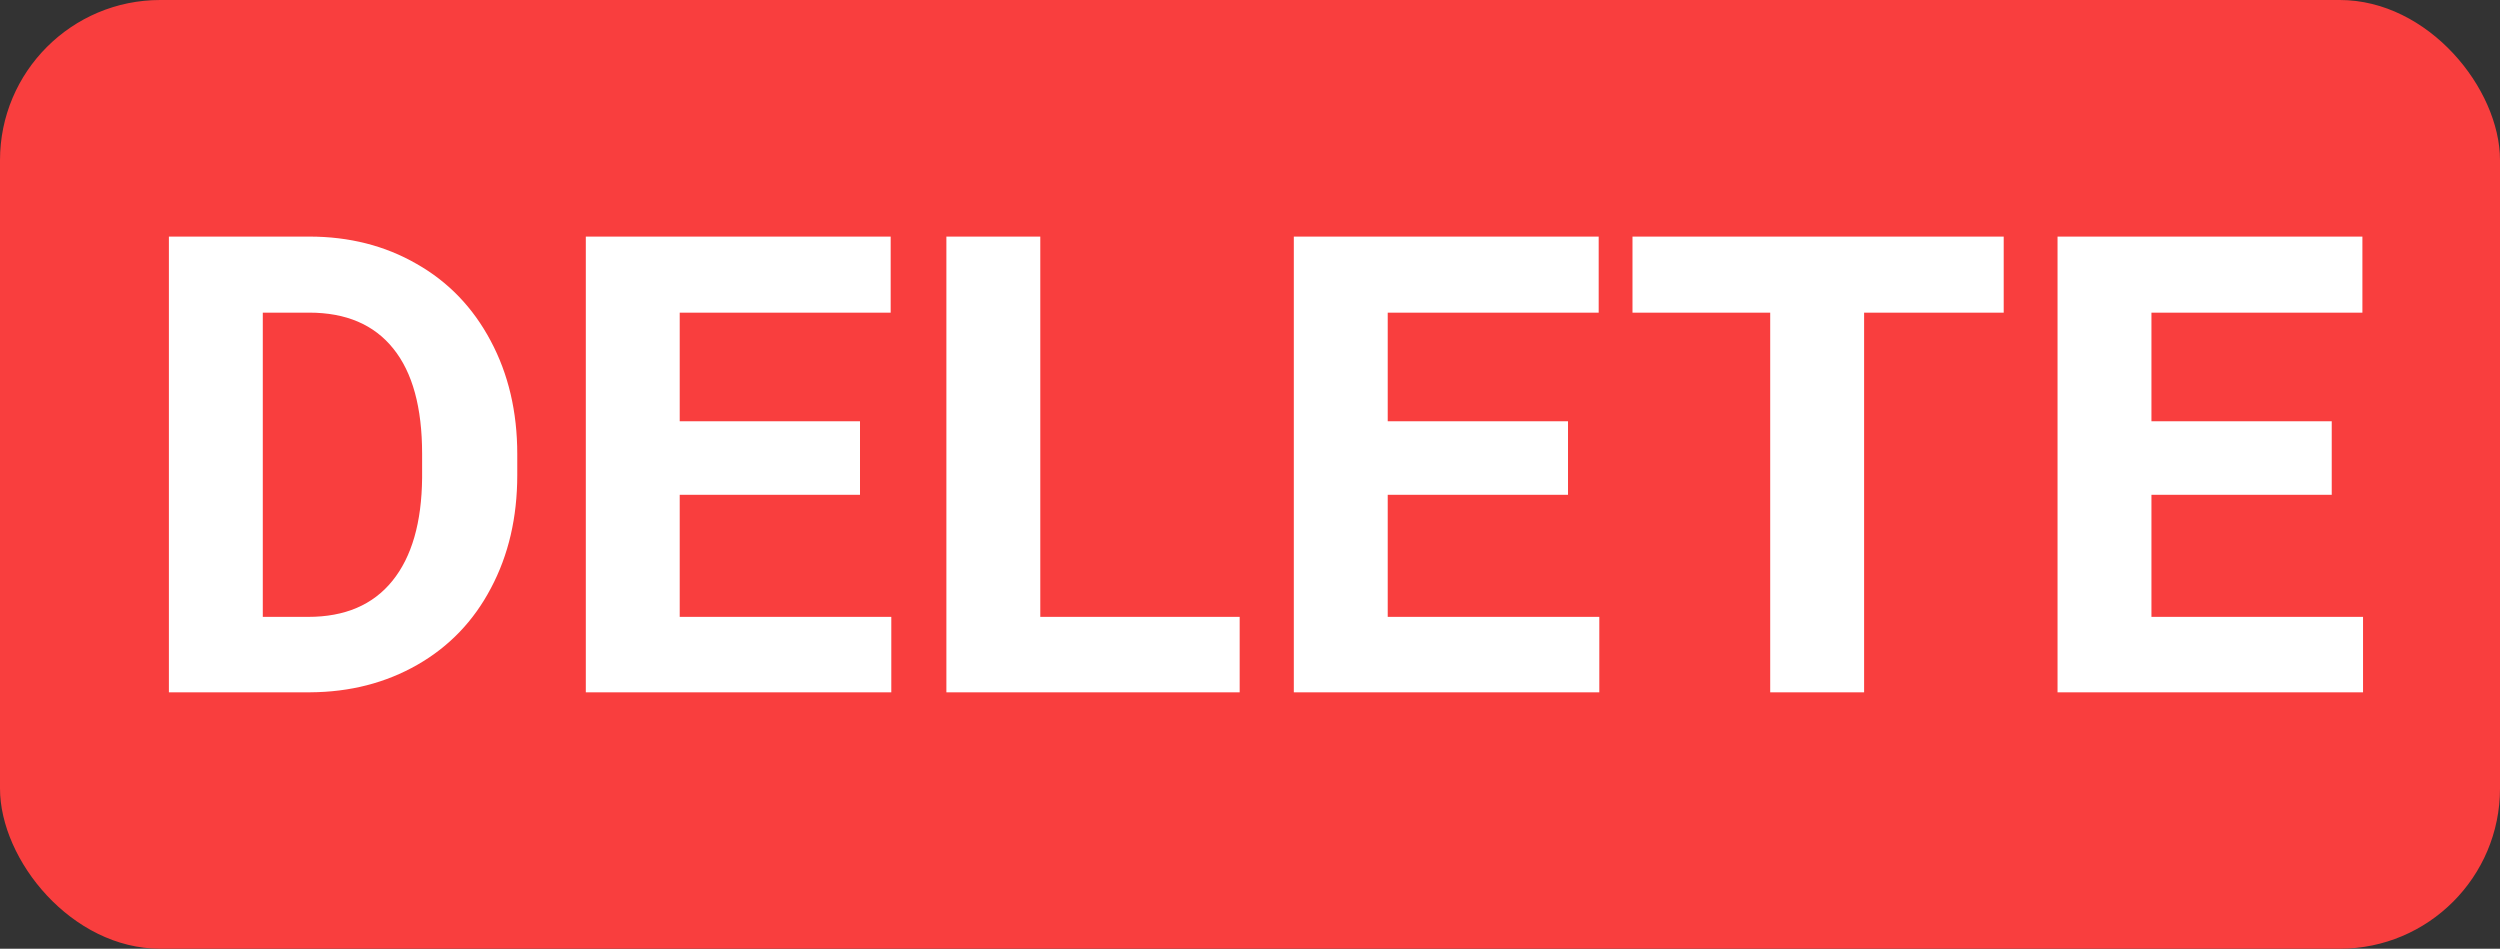 <svg width="780" height="296" viewBox="0 0 780 296" fill="none" xmlns="http://www.w3.org/2000/svg">
<rect x="0" y="0" width="780" height="296" fill="#333333" stroke="none"/>
<rect width="780" height="296" rx="50" fill="#F93E3E"/>
<path d="M52.695 216V73.812H96.445C108.945 73.812 120.111 76.644 129.941 82.309C139.837 87.908 147.552 95.915 153.086 106.332C158.62 116.684 161.387 128.467 161.387 141.684V148.227C161.387 161.443 158.652 173.194 153.184 183.48C147.78 193.767 140.13 201.742 130.234 207.406C120.339 213.07 109.173 215.935 96.738 216H52.695ZM81.992 97.543V192.465H96.152C107.611 192.465 116.367 188.721 122.422 181.234C128.477 173.747 131.569 163.038 131.699 149.105V141.586C131.699 127.133 128.704 116.195 122.715 108.773C116.725 101.286 107.969 97.543 96.445 97.543H81.992ZM268.32 154.379H212.07V192.465H278.086V216H182.773V73.812H277.891V97.543H212.07V131.43H268.32V154.379ZM324.57 192.465H386.777V216H295.273V73.812H324.57V192.465ZM489.219 154.379H432.969V192.465H498.984V216H403.672V73.812H498.789V97.543H432.969V131.43H489.219V154.379ZM625.156 97.543H581.602V216H552.305V97.543H509.336V73.812H625.156V97.543ZM727.5 154.379H671.25V192.465H737.266V216H641.953V73.812H737.07V97.543H671.25V131.43H727.5V154.379Z" fill="white"/>
</svg>
